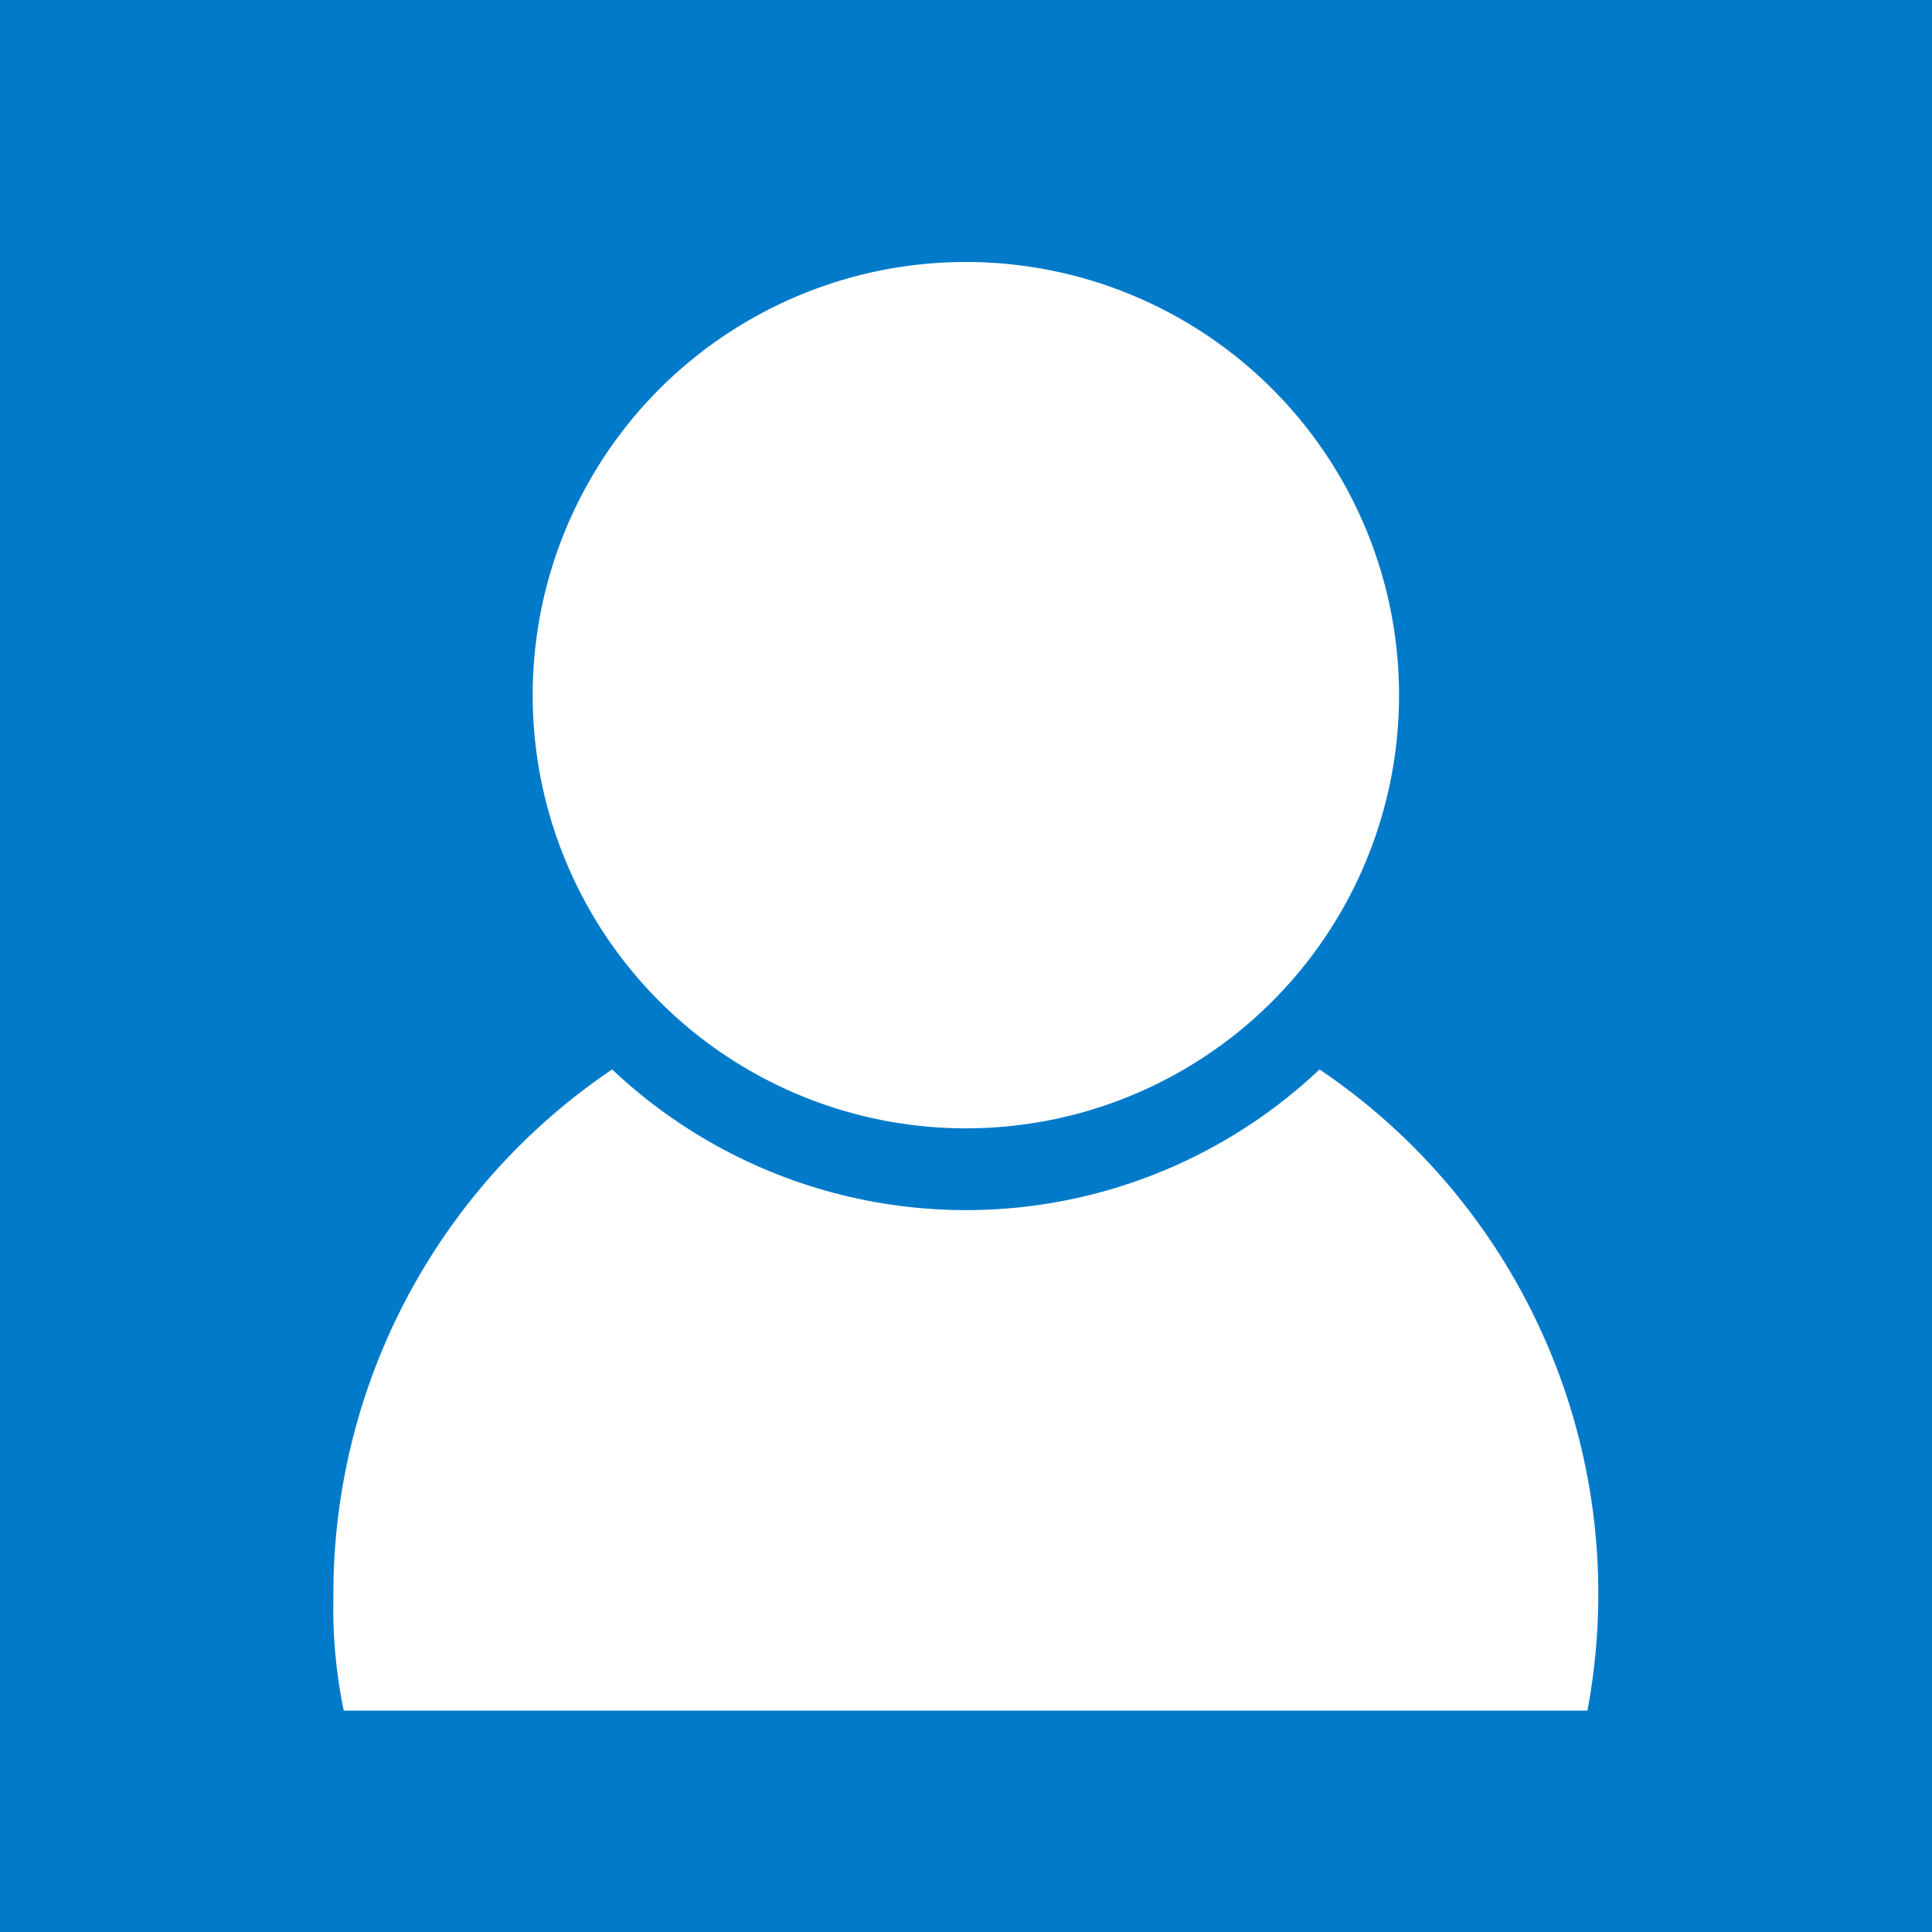<svg data-name="lux User" xmlns="http://www.w3.org/2000/svg" viewBox="0 0 70.87 70.87">
    <path fill="#027ACA" d="M0 0h70.87v70.87H0z"/>
    <path d="M12.61 62.75a18.5 18.5 0 0 1-.38-4.17 23.2 23.2 0 1 1 46 4.17" fill="#fff"/>
    <circle cx="35.43" cy="25.5" r="17.39" stroke="#027ACA" stroke-miterlimit="10" stroke-width="3" fill="#fff"/>
</svg>
